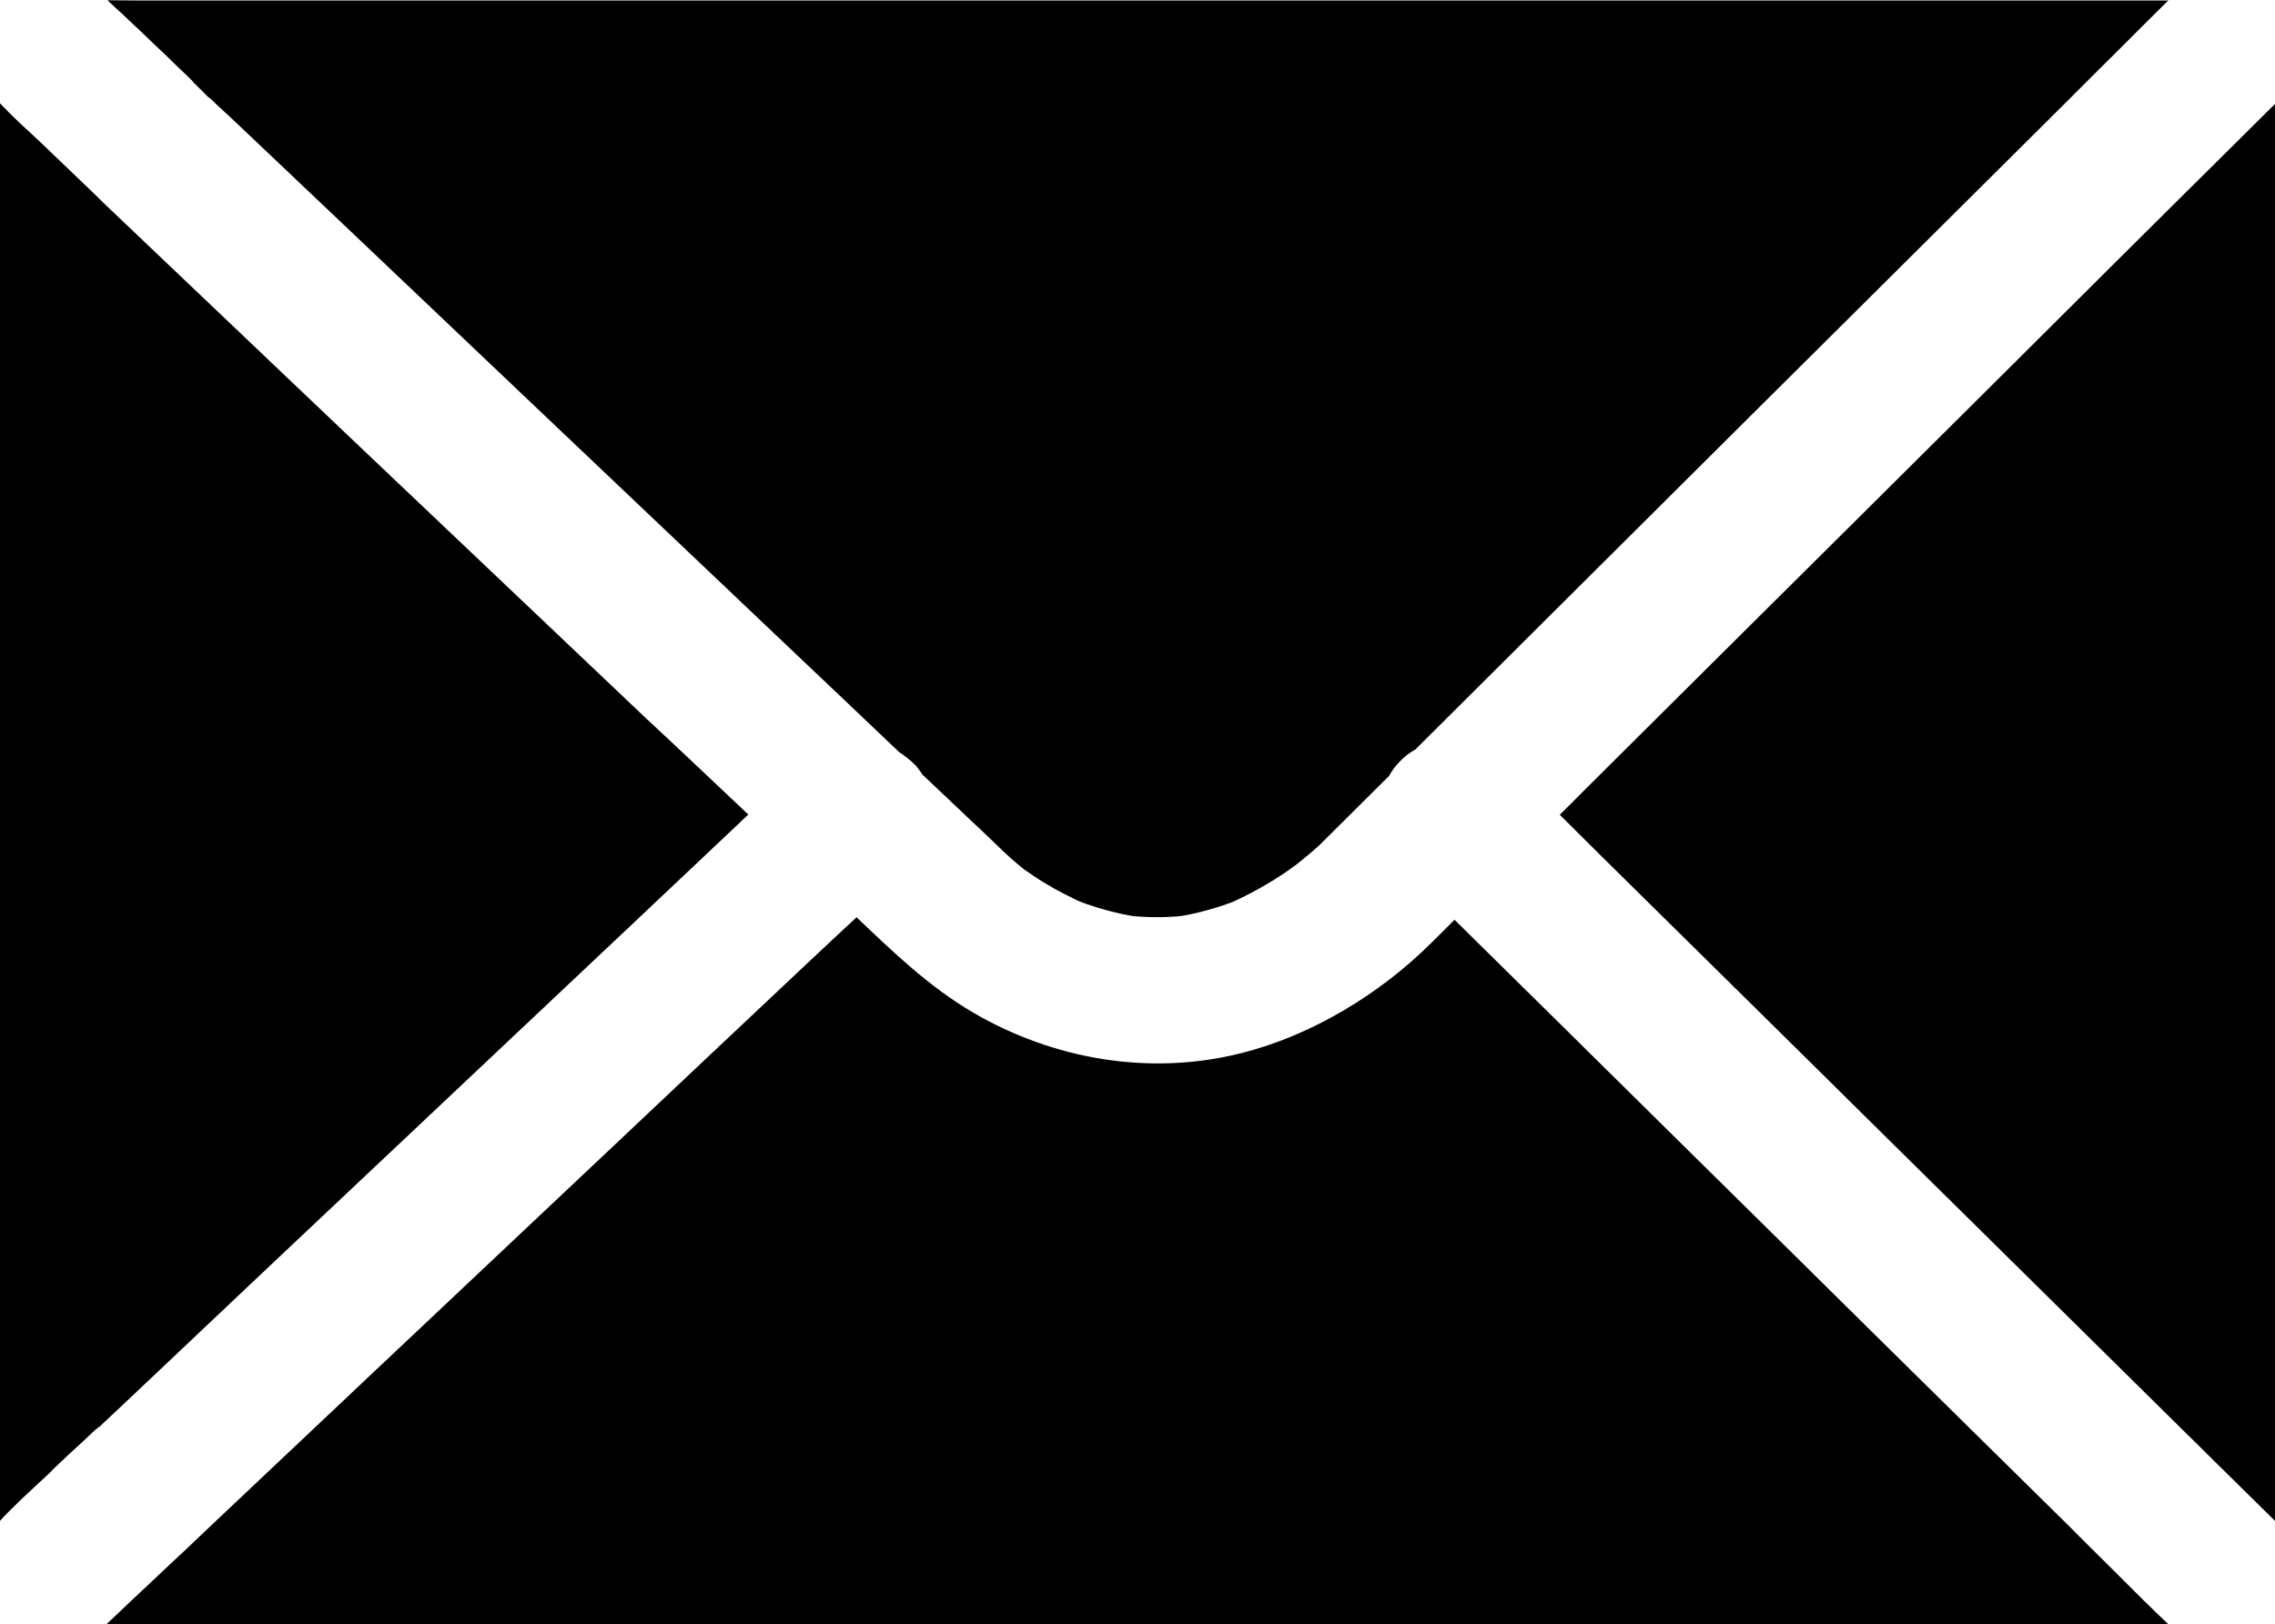 <?xml version="1.0" encoding="UTF-8"?>
<svg width="500px" height="357px" viewBox="0 0 500 357" version="1.1" xmlns="http://www.w3.org/2000/svg" xmlns:xlink="http://www.w3.org/1999/xlink">
    <!-- Generator: Sketch 51.2 (57519) - http://www.bohemiancoding.com/sketch -->
    <title>bm-email</title>
    <desc>Created with Sketch.</desc>
    <defs></defs>
    <g id="email" stroke="none" stroke-width="1" fill="none" fill-rule="evenodd">
        <path d="M164.464,179.056 C164.464,179.109 164.464,179.109 164.464,179.056 C164.078,179.432 163.692,179.809 163.307,180.131 C163.252,180.185 163.197,180.239 163.142,180.293 C162.921,180.508 162.701,180.723 162.481,180.938 C161.379,182.014 160.223,183.036 159.121,184.111 C144.966,197.504 130.811,210.843 116.601,224.236 C99.526,240.318 82.452,256.454 65.378,272.537 C62.679,275.118 59.925,277.646 57.226,280.228 C49.075,287.92 40.923,295.665 32.772,303.356 C29.136,306.799 25.501,310.241 21.866,313.63 C21.866,313.63 21.921,313.63 21.921,313.683 C21.921,313.683 21.866,313.683 21.866,313.683 C21.866,313.683 21.866,313.683 21.811,313.683 L21.756,313.683 L21.646,313.737 C21.646,313.737 21.646,313.737 21.591,313.737 L21.536,313.791 L21.481,313.898 C21.481,313.898 21.425,313.898 21.425,313.952 C21.425,313.952 21.37,313.952 21.37,314.006 C21.315,314.06 21.26,314.114 21.15,314.167 C21.15,314.221 21.095,314.221 21.04,314.221 C19.167,315.996 17.295,317.771 15.367,319.492 C14.706,320.084 14.045,320.729 13.439,321.321 C13.054,321.698 12.613,322.074 12.227,322.451 C12.007,322.612 11.842,322.827 11.677,322.988 C11.677,322.988 11.622,323.042 11.622,323.042 C11.401,323.257 11.236,323.472 11.016,323.688 C9.914,324.71 8.813,325.731 7.656,326.807 C5.728,328.582 3.855,330.357 2.093,332.132 C2.038,332.186 1.983,332.24 1.928,332.293 C1.267,332.993 0.606,333.638 0,334.337 L0,22.698 C0.496,23.236 0.991,23.72 1.542,24.258 C1.542,24.258 1.542,24.258 1.597,24.312 C1.597,24.312 1.652,24.365 1.652,24.365 C1.652,24.365 1.652,24.365 1.652,24.419 C1.763,24.527 1.818,24.58 1.928,24.688 C2.148,24.903 2.368,25.118 2.589,25.333 C2.809,25.549 3.029,25.764 3.25,25.979 C3.47,26.194 3.69,26.409 3.911,26.624 C5.012,27.7 6.169,28.722 7.325,29.798 C8.537,30.927 9.749,32.057 10.905,33.186 C11.126,33.401 11.346,33.617 11.566,33.832 C14.375,36.521 17.184,39.21 19.993,41.9 C19.993,41.9 20.048,41.954 20.048,41.954 C20.654,42.545 21.26,43.137 21.866,43.728 L21.921,43.782 C22.197,44.051 22.527,44.374 22.802,44.643 C22.968,44.804 23.133,44.966 23.298,45.127 C32.551,53.948 41.859,62.769 51.113,71.59 C54.032,74.387 56.951,77.13 59.87,79.927 C66.204,85.951 72.593,92.029 78.927,98.053 C99.912,117.954 120.842,137.855 141.826,157.756 C149.427,164.802 156.918,171.956 164.464,179.056 Z M476.647,0 C473.067,3.55 469.487,7.1 465.962,10.65 L465.852,10.757 C462.987,13.608 460.123,16.405 457.314,19.256 C456.598,19.955 455.882,20.654 455.166,21.407 C455.111,21.461 455.111,21.461 455.056,21.515 C439.855,36.629 424.708,51.689 409.506,66.803 C390.725,85.467 371.943,104.131 353.217,122.795 C339.172,136.779 325.127,150.764 311.082,164.748 C309.815,165.448 308.603,166.362 307.612,167.438 C306.675,168.406 305.904,169.428 305.299,170.557 C301.443,174.43 297.532,178.249 293.677,182.121 C292.575,183.197 291.529,184.273 290.427,185.349 C290.207,185.564 290.042,185.779 289.822,185.94 C289.271,186.424 288.72,186.908 288.169,187.392 C287.068,188.307 285.966,189.221 284.809,190.136 C284.093,190.62 283.432,191.157 282.716,191.642 C278.971,194.17 275.006,196.429 270.82,198.311 C267.184,199.656 263.384,200.731 259.529,201.377 C256.004,201.7 252.479,201.7 248.954,201.377 C245.043,200.678 241.243,199.656 237.497,198.257 C236.836,197.988 236.175,197.666 235.57,197.343 C234.909,197.02 234.303,196.698 233.642,196.375 C232.375,195.729 231.108,195.03 229.896,194.277 C228.685,193.578 227.473,192.771 226.316,191.964 C225.876,191.695 225.49,191.373 225.05,191.104 C223.067,189.49 221.139,187.823 219.321,185.994 C217.394,184.111 215.411,182.283 213.428,180.4 C209.848,177.012 206.268,173.623 202.688,170.235 C202.578,170.073 202.468,169.912 202.357,169.697 C202.247,169.535 202.137,169.428 202.027,169.266 C201.917,169.159 201.862,169.051 201.751,168.89 C201.641,168.728 201.476,168.567 201.366,168.406 C201.256,168.244 201.146,168.137 200.98,168.029 C200.87,167.922 200.76,167.814 200.65,167.707 C200.54,167.599 200.43,167.491 200.319,167.384 C199.438,166.631 198.557,165.932 197.621,165.34 C188.918,157.057 180.271,148.827 171.569,140.598 C150.969,121.02 130.37,101.495 109.771,81.917 C90.604,63.683 71.381,45.45 52.214,27.27 C50.672,25.818 49.13,24.365 47.588,22.967 C47.312,22.698 47.092,22.483 46.816,22.214 C46.541,21.945 46.321,21.73 46.045,21.515 L45.825,21.407 C44.724,20.278 43.567,19.148 42.41,18.019 L42.355,17.911 C42.3,17.857 42.3,17.803 42.245,17.75 C41.033,16.566 39.822,15.437 38.61,14.253 C38.61,14.253 38.555,14.2 38.555,14.2 C38.445,14.092 38.334,13.985 38.224,13.877 C38.059,13.716 37.894,13.554 37.729,13.393 C37.453,13.124 37.123,12.801 36.847,12.532 C36.572,12.263 36.241,11.941 35.966,11.672 C35.636,11.403 35.36,11.08 35.03,10.811 L34.92,10.704 C34.424,10.273 33.983,9.789 33.488,9.359 C33.432,9.251 33.322,9.198 33.267,9.144 C33.212,9.09 33.157,9.036 33.102,8.982 C32.772,8.66 32.441,8.337 32.111,8.014 C30.954,6.938 29.852,5.863 28.696,4.787 C27.154,3.335 25.611,1.883 24.069,0.484 C23.904,0.323 23.794,0.215 23.629,0.054 C25.942,0.054 28.255,0.108 30.568,0.108 L476.647,0.108 L476.647,0 Z M500,22.859 L500,334.337 C496.31,330.734 492.675,327.076 488.984,323.472 C487.277,321.805 485.57,320.138 483.862,318.417 C481.879,316.48 479.952,314.544 477.969,312.608 C466.402,301.205 454.836,289.748 443.269,278.346 C426.966,262.263 410.663,246.181 394.36,230.045 C380.15,216.007 365.94,202.022 351.729,187.984 C348.755,185.026 345.781,182.068 342.807,179.109 C344.404,177.549 345.946,175.99 347.544,174.376 C367.096,154.905 386.704,135.435 406.312,115.964 C425.975,96.439 445.638,76.861 465.301,57.283 C469.542,53.087 473.728,48.892 477.969,44.697 C478.024,44.643 478.079,44.589 478.079,44.589 C481.714,40.985 485.349,37.382 488.984,33.778 C489.039,33.724 489.095,33.724 489.095,33.67 C492.454,30.336 495.814,27.001 499.174,23.666 C499.449,23.397 499.725,23.128 500,22.859 Z M476.647,357.143 L23.298,357.143 C27.043,353.593 30.789,350.043 34.589,346.493 C34.644,346.439 34.699,346.439 34.699,346.386 C36.517,344.664 38.334,342.943 40.207,341.222 C42.135,339.393 44.063,337.565 45.99,335.736 C46.045,335.682 46.045,335.682 46.1,335.628 C58.273,324.118 70.5,312.608 82.672,301.097 C99.747,285.015 116.821,268.879 133.895,252.797 C148.711,238.812 163.527,224.828 178.343,210.897 C181.648,207.778 184.953,204.712 188.257,201.646 C196.299,209.284 204.175,216.921 213.924,222.623 C231.549,232.896 252.644,236.553 272.637,231.551 C288.224,227.679 303.206,218.535 314.442,207.401 C316.204,205.68 317.911,203.959 319.674,202.184 C321.271,203.744 322.868,205.357 324.466,206.917 C338.015,220.256 351.564,233.649 365.058,246.988 C381.362,263.07 397.665,279.152 413.968,295.288 C427.627,308.735 441.232,322.182 454.891,335.628 C455.442,336.22 456.048,336.758 456.598,337.349 C459.628,340.361 462.657,343.373 465.686,346.386 C469.266,349.989 472.902,353.593 476.647,357.143 Z" id="Combined-Shape" fill="#000000" fill-rule="nonzero"></path>
    </g>
</svg>